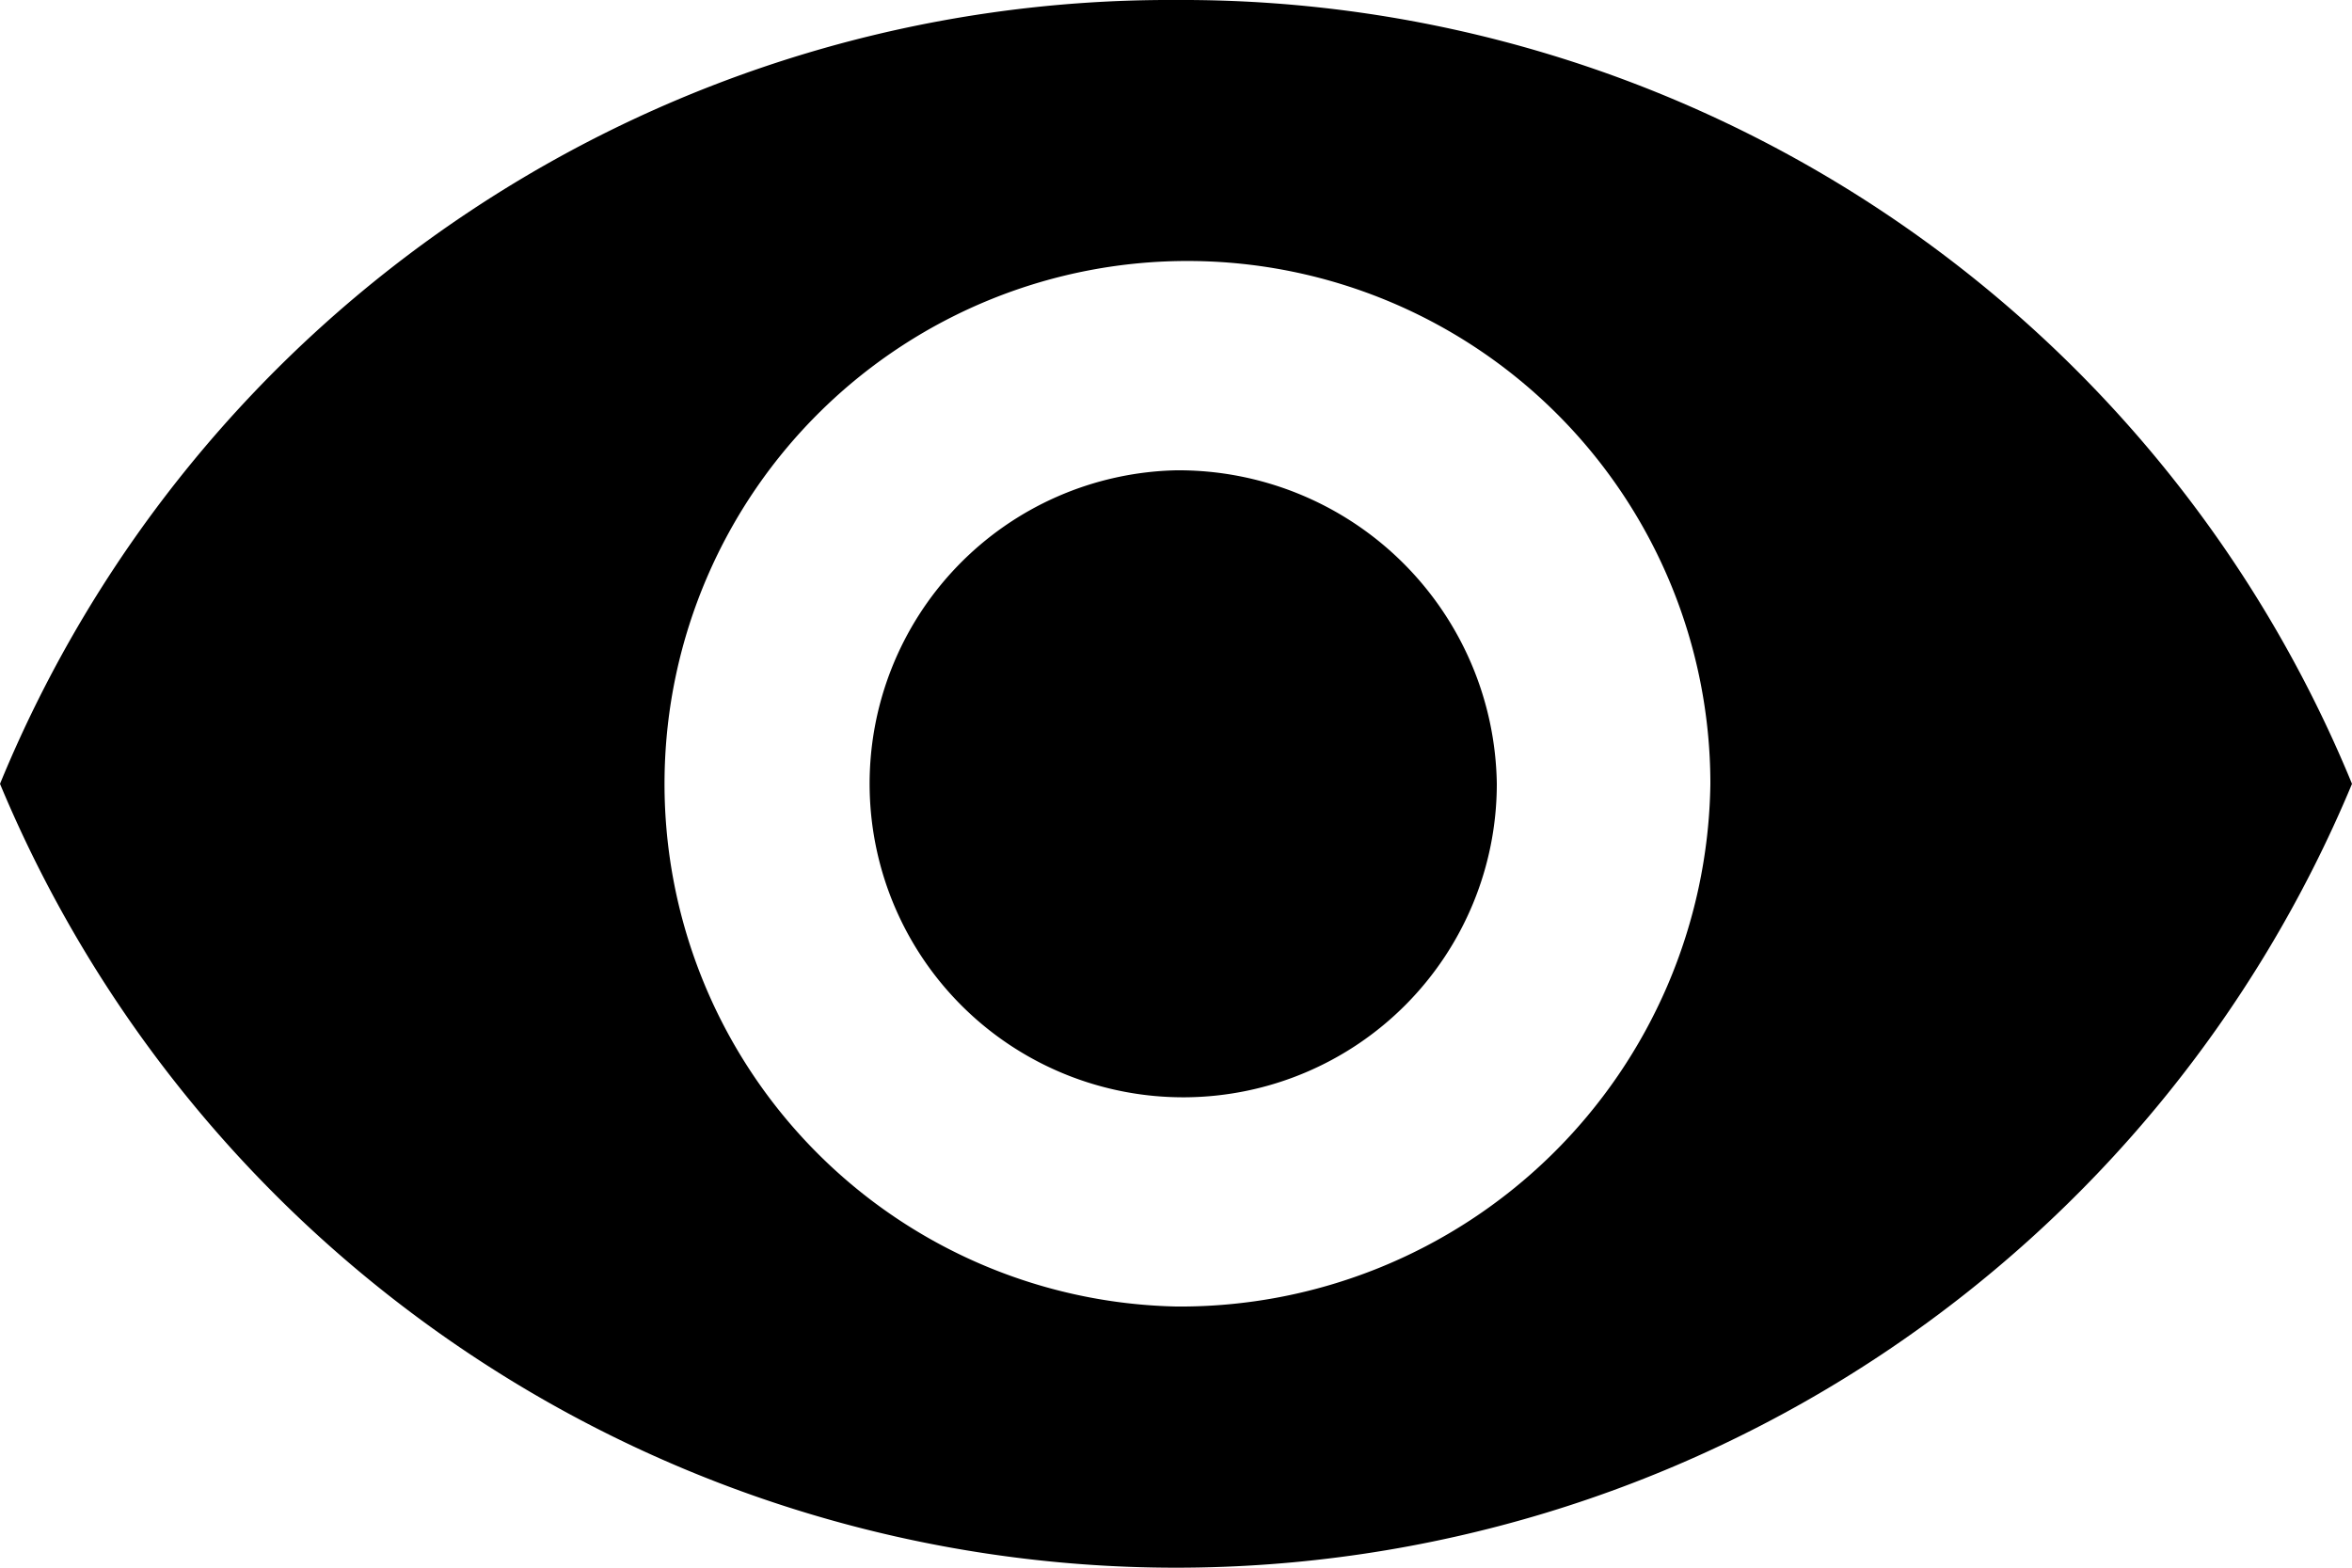 <svg xmlns="http://www.w3.org/2000/svg" width="15" height="10" viewBox="0 0 15 10"><defs><style>.a{}</style></defs><path class="a" d="M9.75,7.383a8.065,8.065,0,0,0-7.5,5,8.125,8.125,0,0,0,15,0A8.065,8.065,0,0,0,9.75,7.383Zm0,8.334a3.335,3.335,0,1,1,3.408-3.334A3.381,3.381,0,0,1,9.75,15.717Zm0-5.334a2,2,0,1,0,2.046,2A2.03,2.03,0,0,0,9.75,10.383Z" transform="translate(-2.25 -7.383)"/></svg>